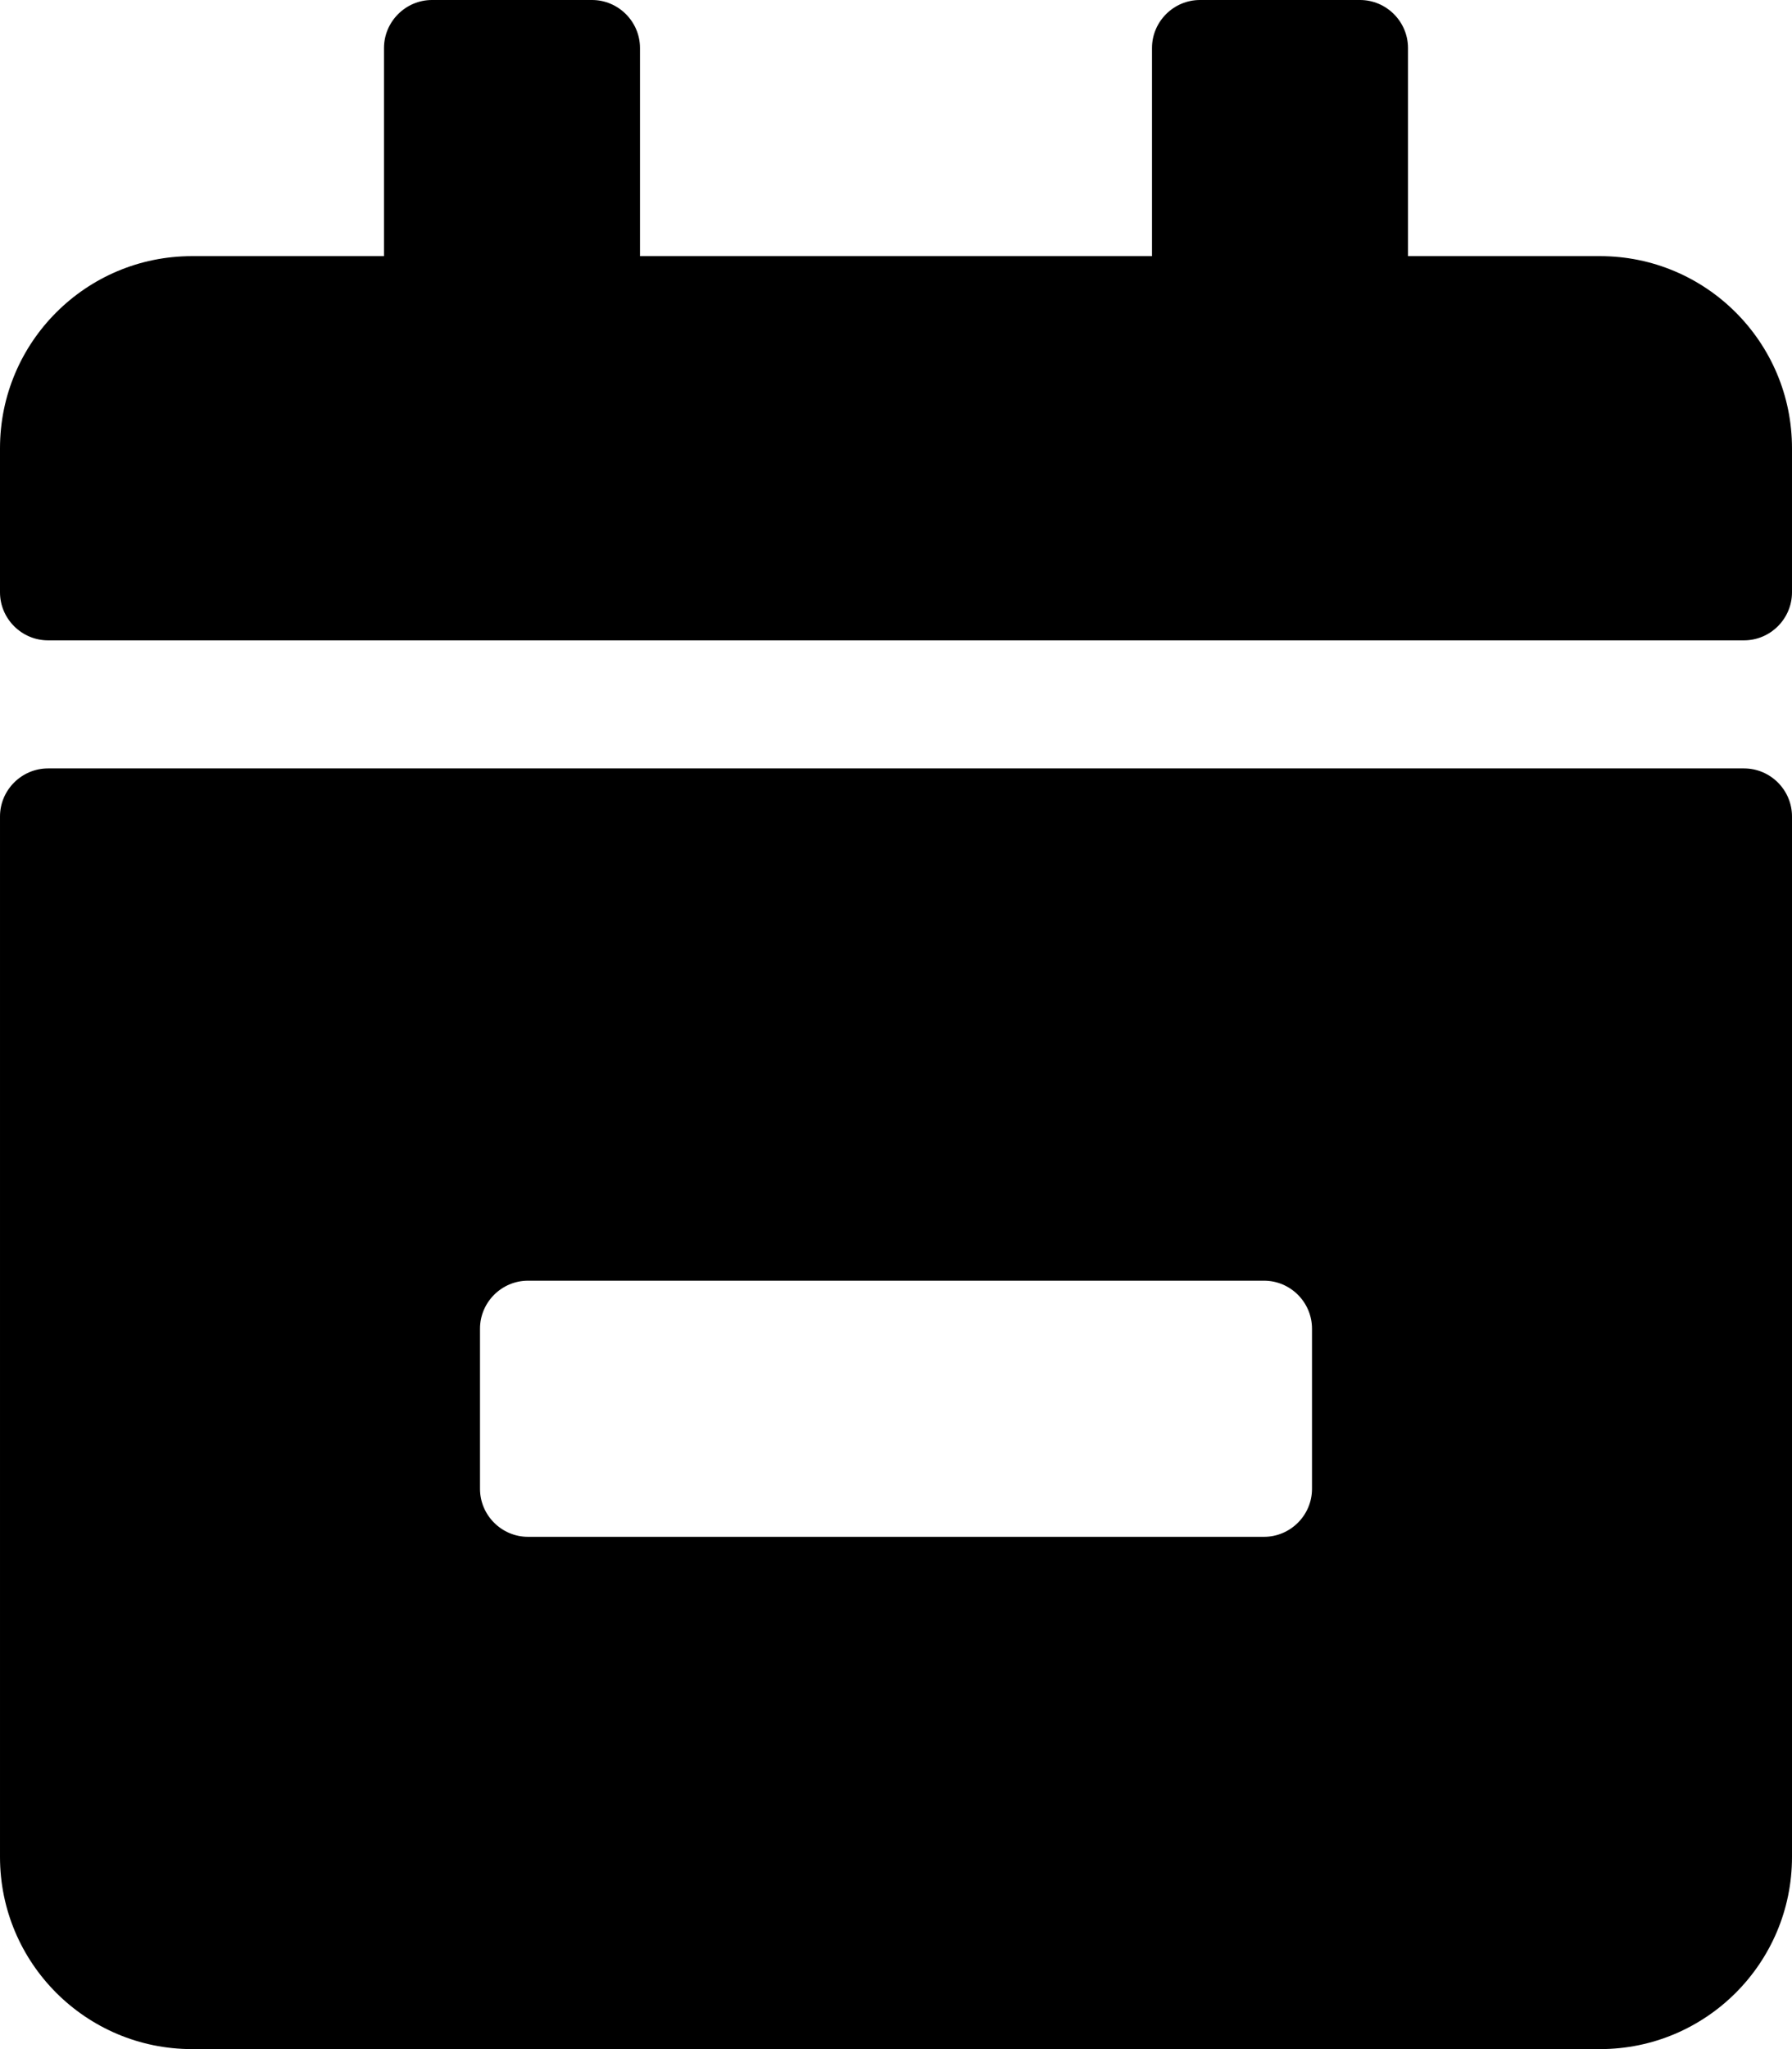<!-- Generated by IcoMoon.io -->
<svg version="1.1" xmlns="http://www.w3.org/2000/svg" width="28" height="32" viewBox="0 0 28 32">
<title>calendar-minus-solid</title>
<path d="M27.25 10h-26.5c-0.412 0-0.75-0.338-0.75-0.75v-2.25c0-1.656 1.344-3 3-3h3v-3.25c0-0.412 0.338-0.75 0.75-0.75h2.5c0.412 0 0.75 0.338 0.75 0.75v3.25h8v-3.25c0-0.412 0.337-0.75 0.75-0.75h2.5c0.413 0 0.75 0.338 0.75 0.75v3.25h3c1.656 0 3 1.344 3 3v2.25c0 0.412-0.337 0.75-0.75 0.75zM0.75 12h26.5c0.413 0 0.75 0.338 0.75 0.75v16.25c0 1.656-1.344 3-3 3h-22c-1.656 0-3-1.344-3-3v-16.25c0-0.412 0.338-0.75 0.75-0.75zM19.75 24c0.413 0 0.75-0.337 0.75-0.75v-2.5c0-0.413-0.337-0.75-0.75-0.75h-11.5c-0.412 0-0.75 0.337-0.75 0.75v2.5c0 0.413 0.338 0.75 0.75 0.75h11.5z"></path>
</svg>
